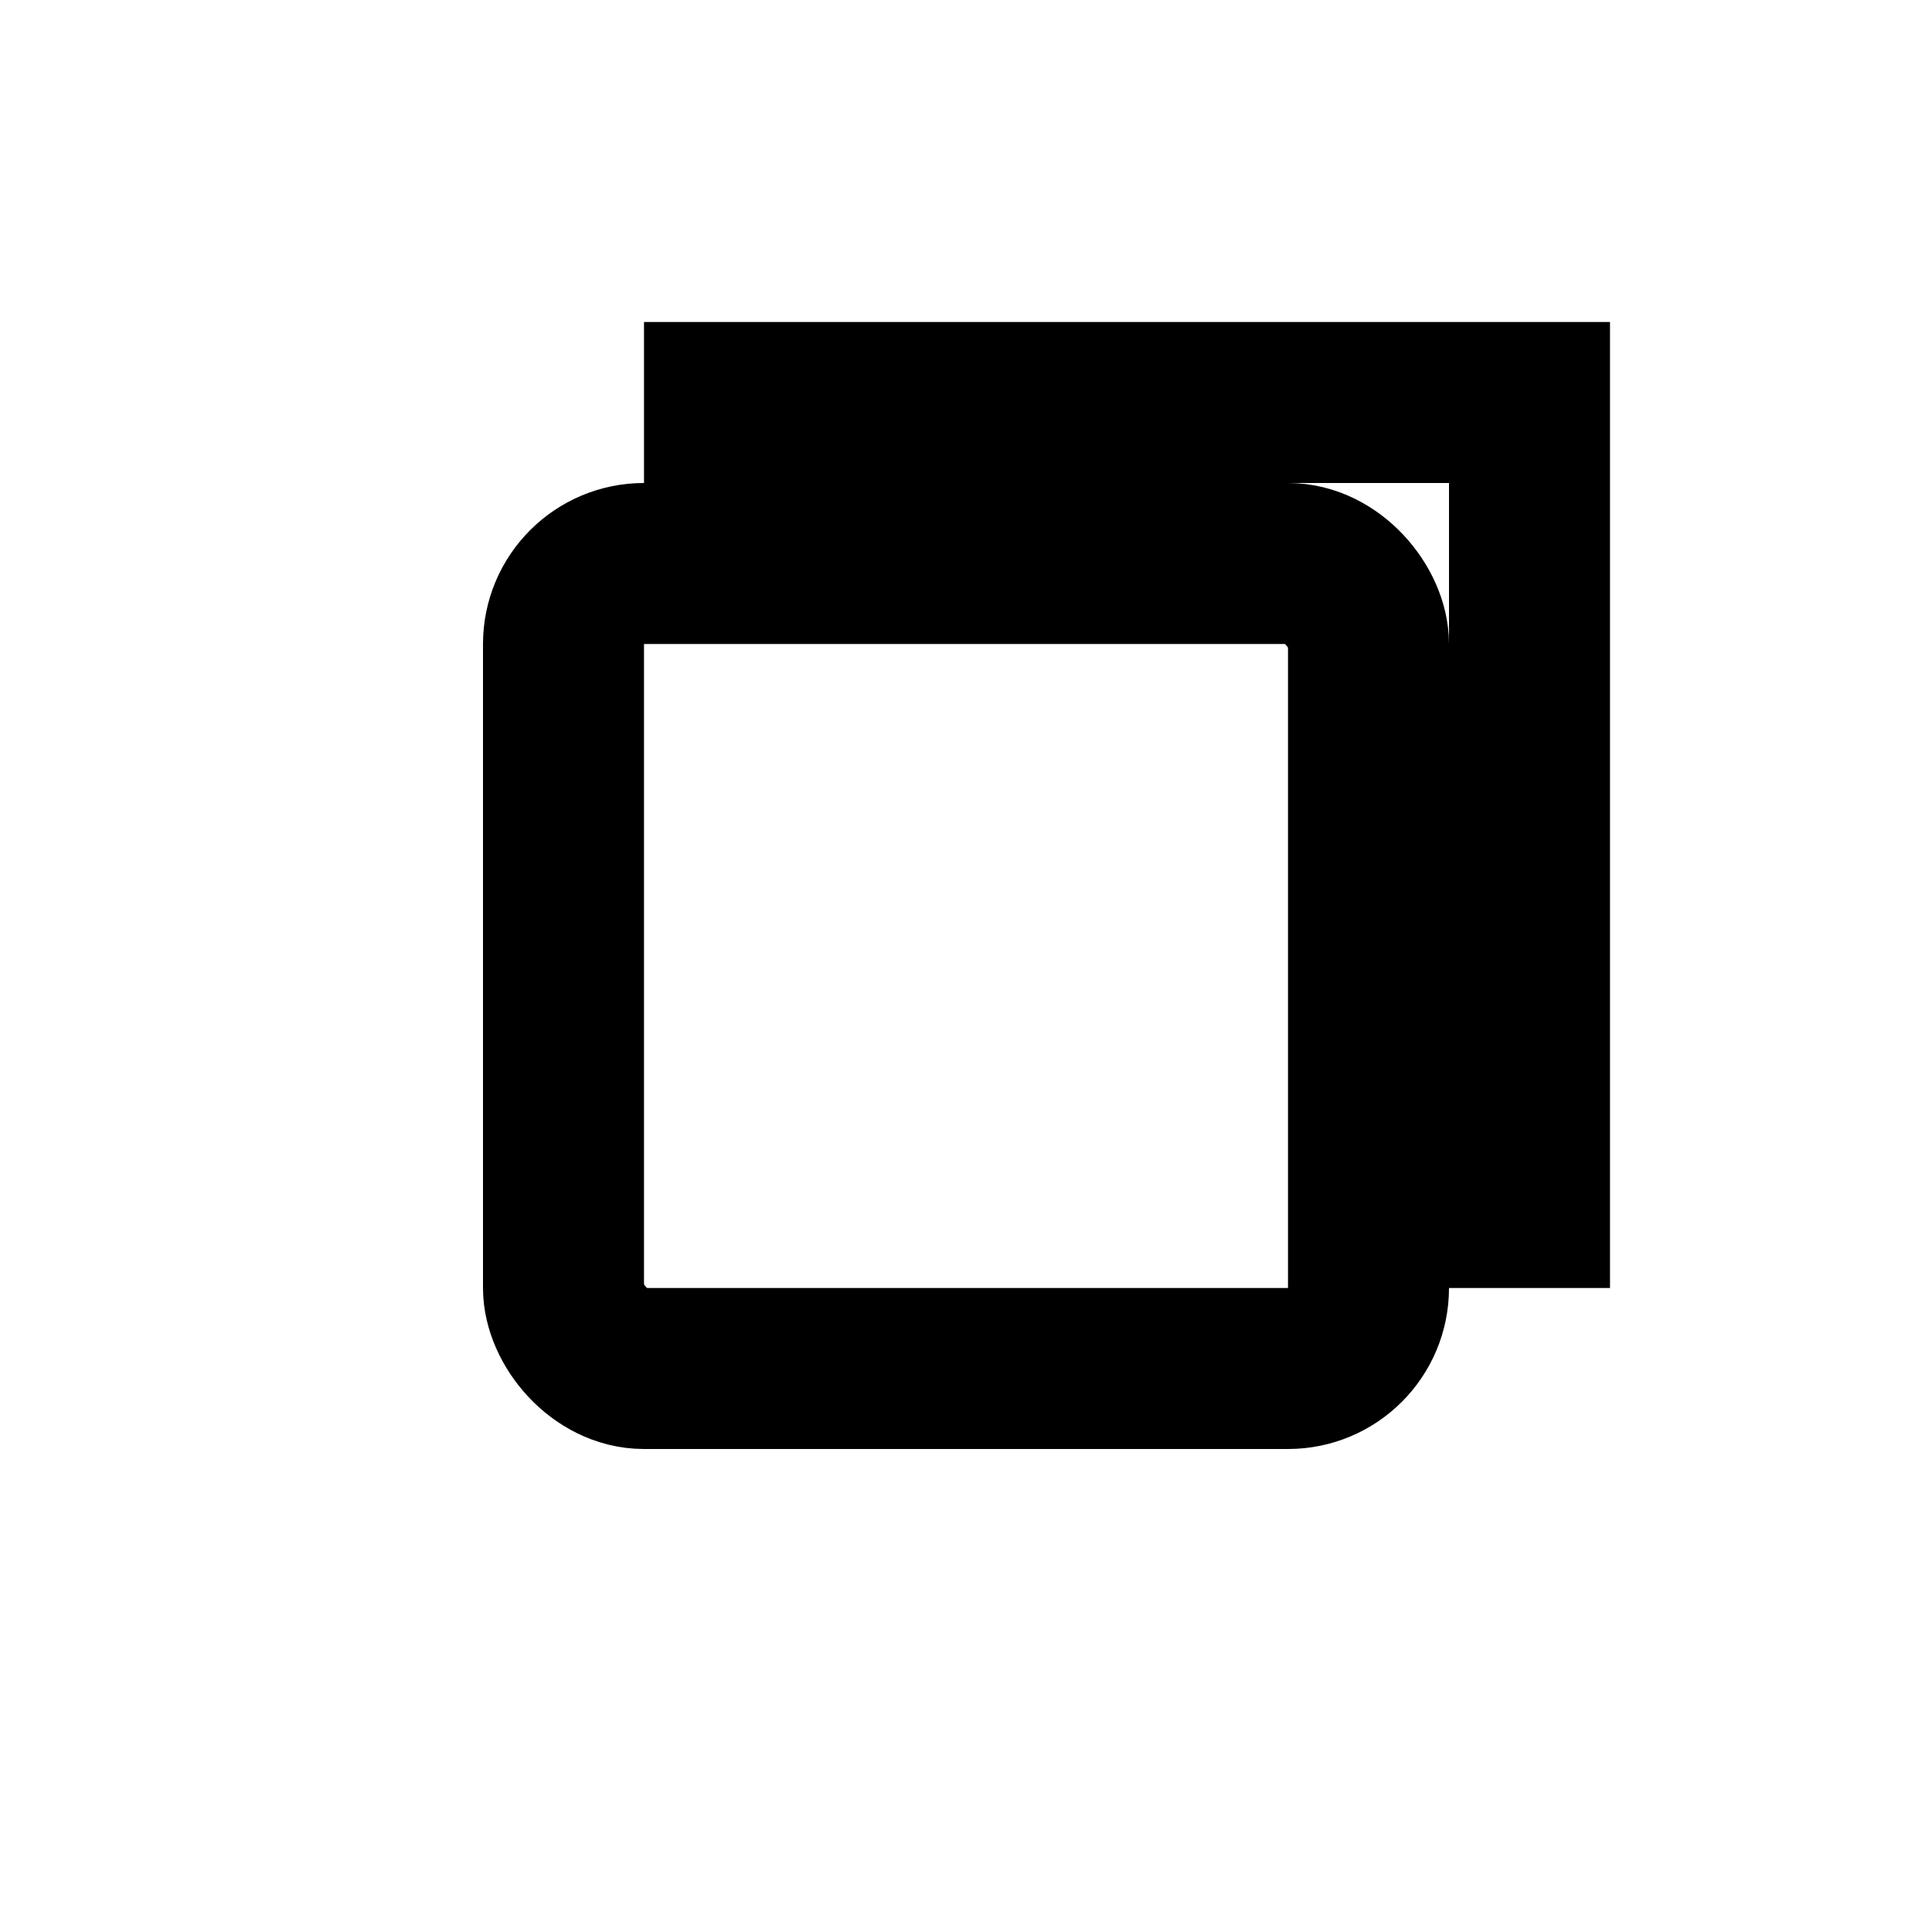 
<!-- restore.svg (два перекрывающихся окна) -->
<svg xmlns="http://www.w3.org/2000/svg" width="24" height="24" viewBox="0 0 24 24">
  <rect x="7" y="7" width="10" height="10" fill="none" stroke="currentColor" stroke-width="2" rx="1"/>
  <path d="M9 7V5h10v10h-2" fill="none" stroke="currentColor" stroke-width="2"/>
</svg>
